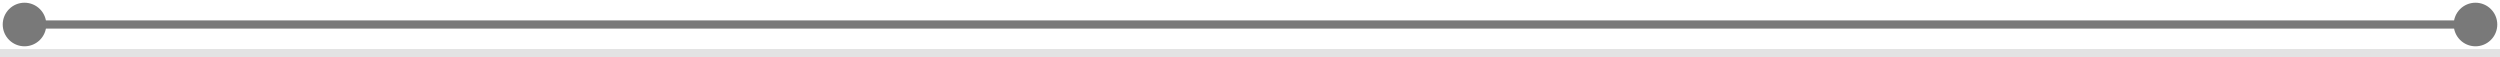 <svg xmlns="http://www.w3.org/2000/svg" width="306" height="7" viewBox="0 0 306 7" fill="none">
  <path d="M0.333 3C0.333 4.473 1.527 5.667 3 5.667C4.473 5.667 5.667 4.473 5.667 3C5.667 1.527 4.473 0.333 3 0.333C1.527 0.333 0.333 1.527 0.333 3ZM300.333 3C300.333 4.473 301.527 5.667 303 5.667C304.473 5.667 305.667 4.473 305.667 3C305.667 1.527 304.473 0.333 303 0.333C301.527 0.333 300.333 1.527 300.333 3ZM3 3.5H303V2.5H3V3.5Z" fill="#797979"/>
  <line x1="0" y1="6.5" x2="306" y2="6.5" stroke="#E3E3E3"/>
</svg>